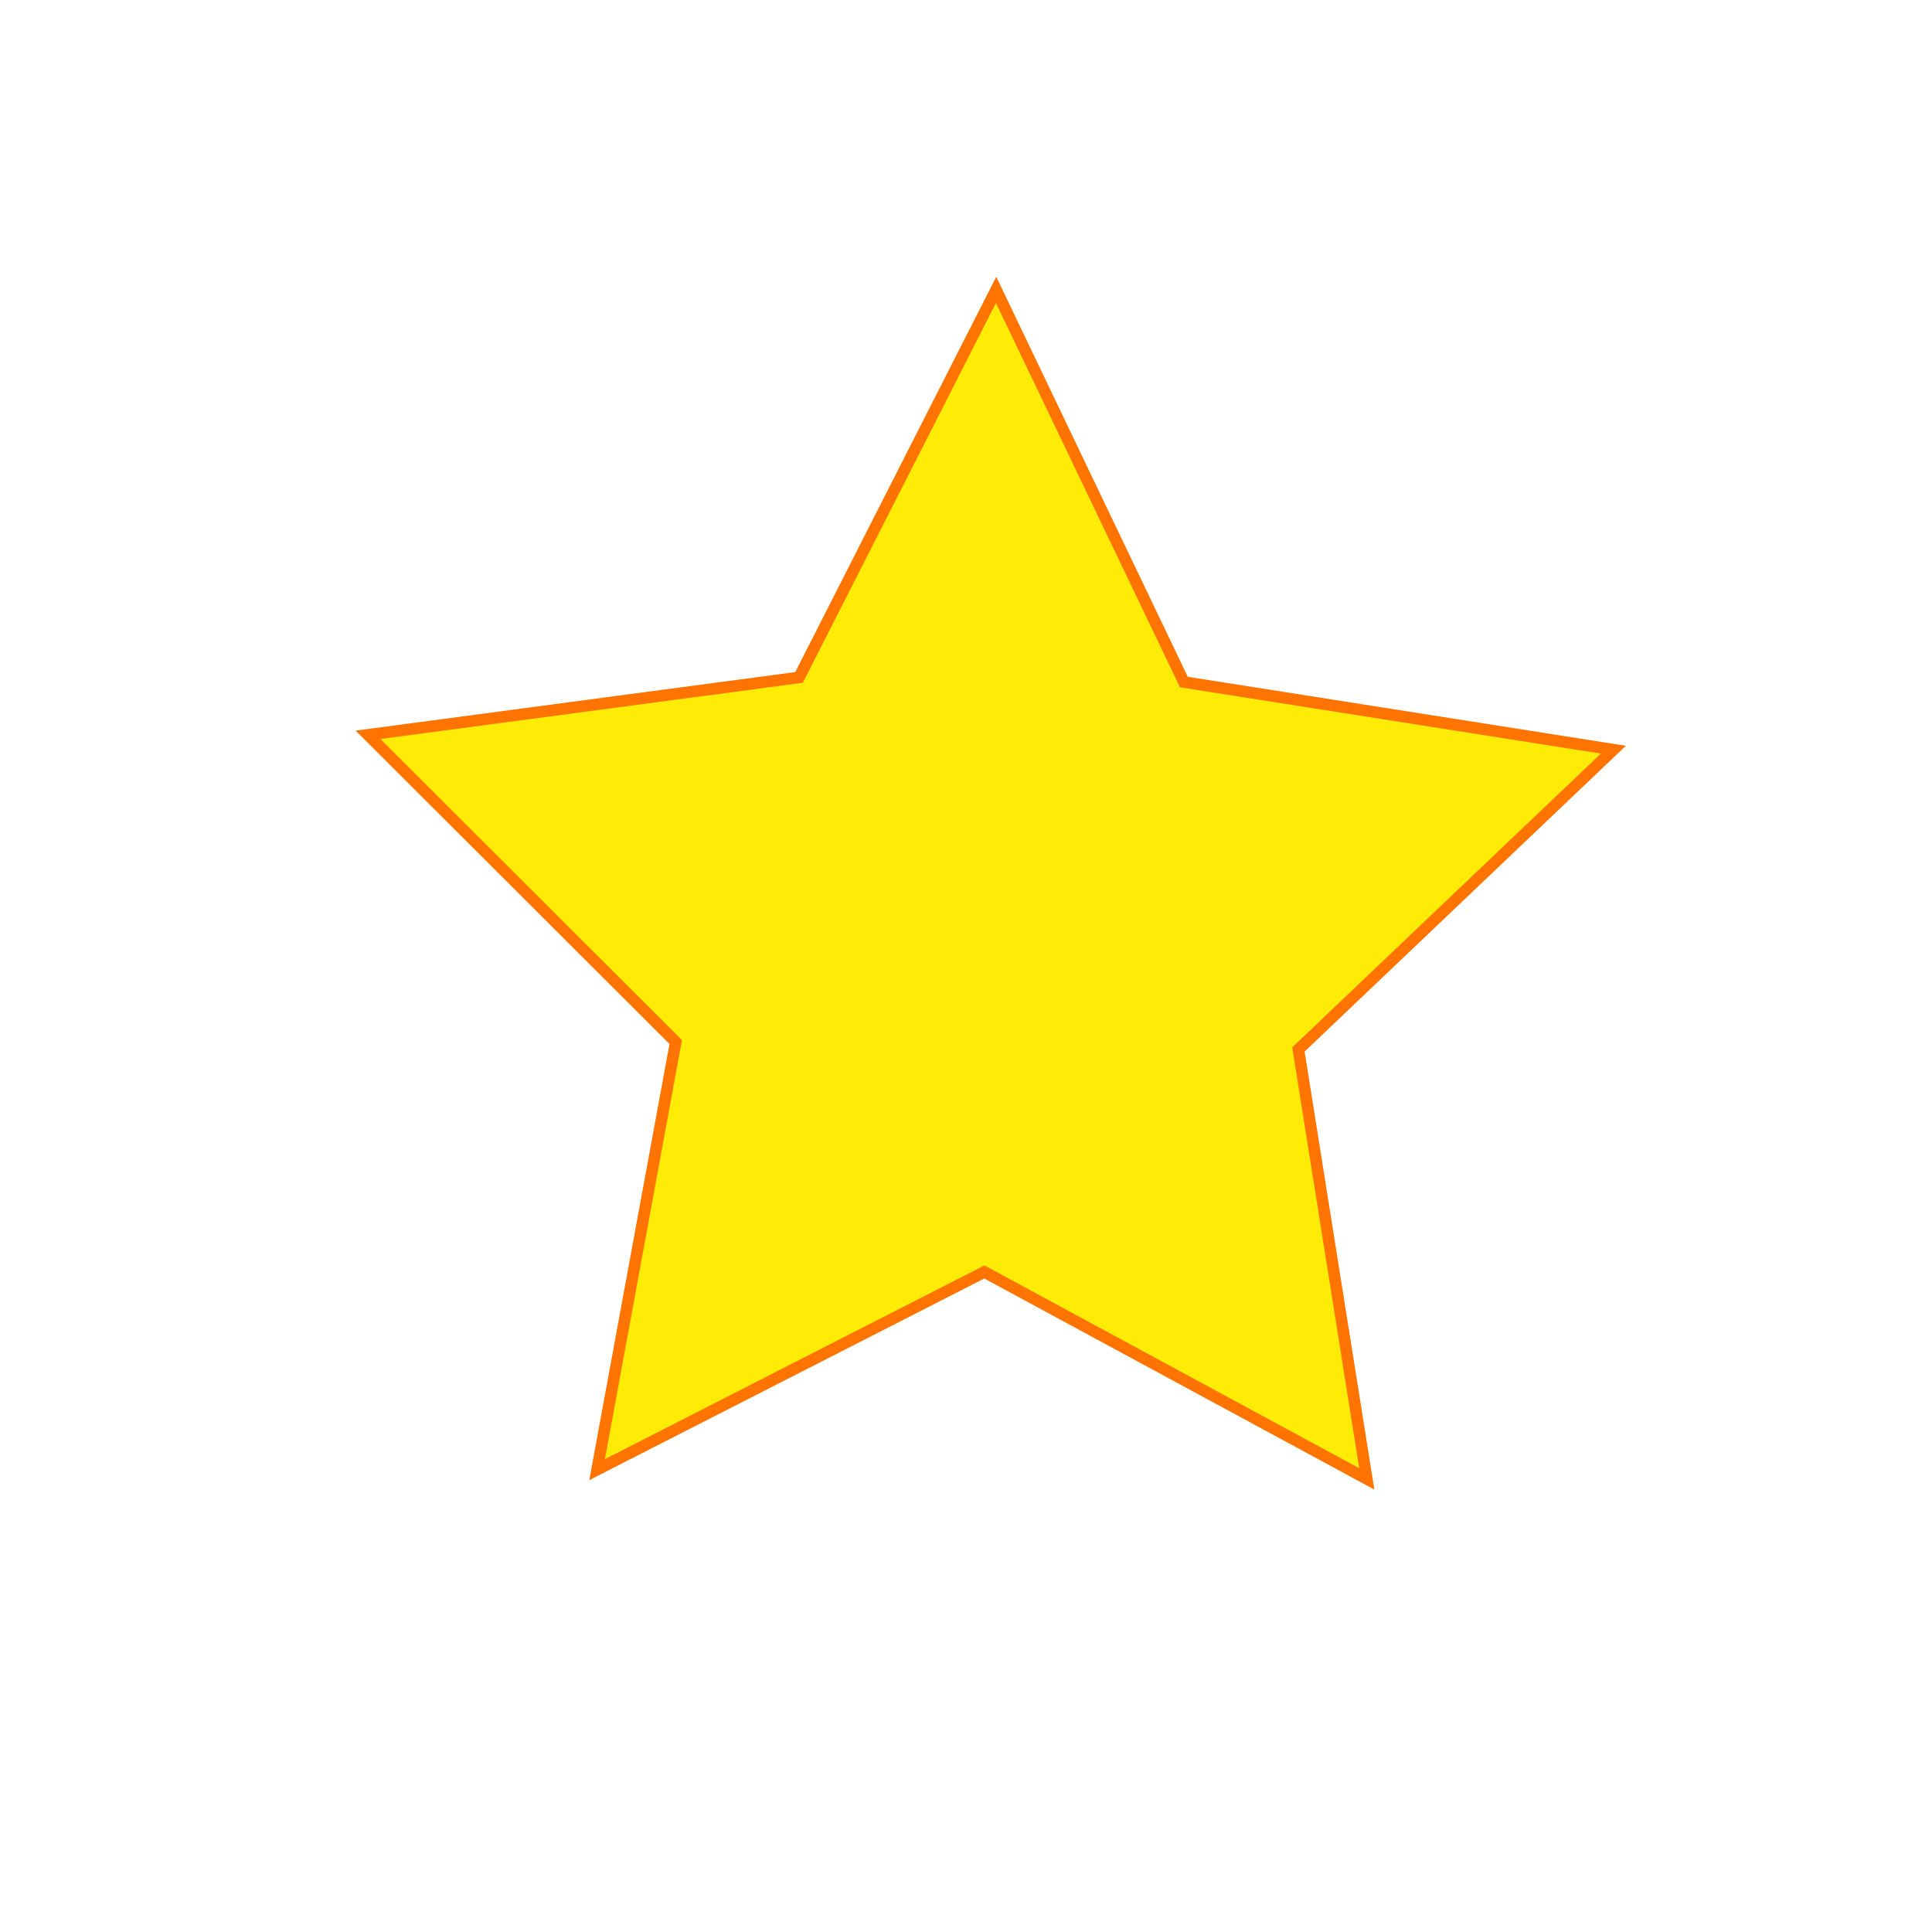 <svg id="Layer_1" data-name="Layer 1" xmlns="http://www.w3.org/2000/svg" viewBox="0 0 500 500"><defs><style>.cls-1{fill:#ffec06;stroke:#ff7300;stroke-miterlimit:10;stroke-width:3px;}</style></defs><title>star</title><polygon class="cls-1" points="353.72 382.73 254.75 329.18 154.53 380.34 174.88 269.67 95.25 190.17 206.79 175.32 257.79 75.02 306.38 176.51 417.54 194.02 336.03 271.6 353.72 382.73"/></svg>